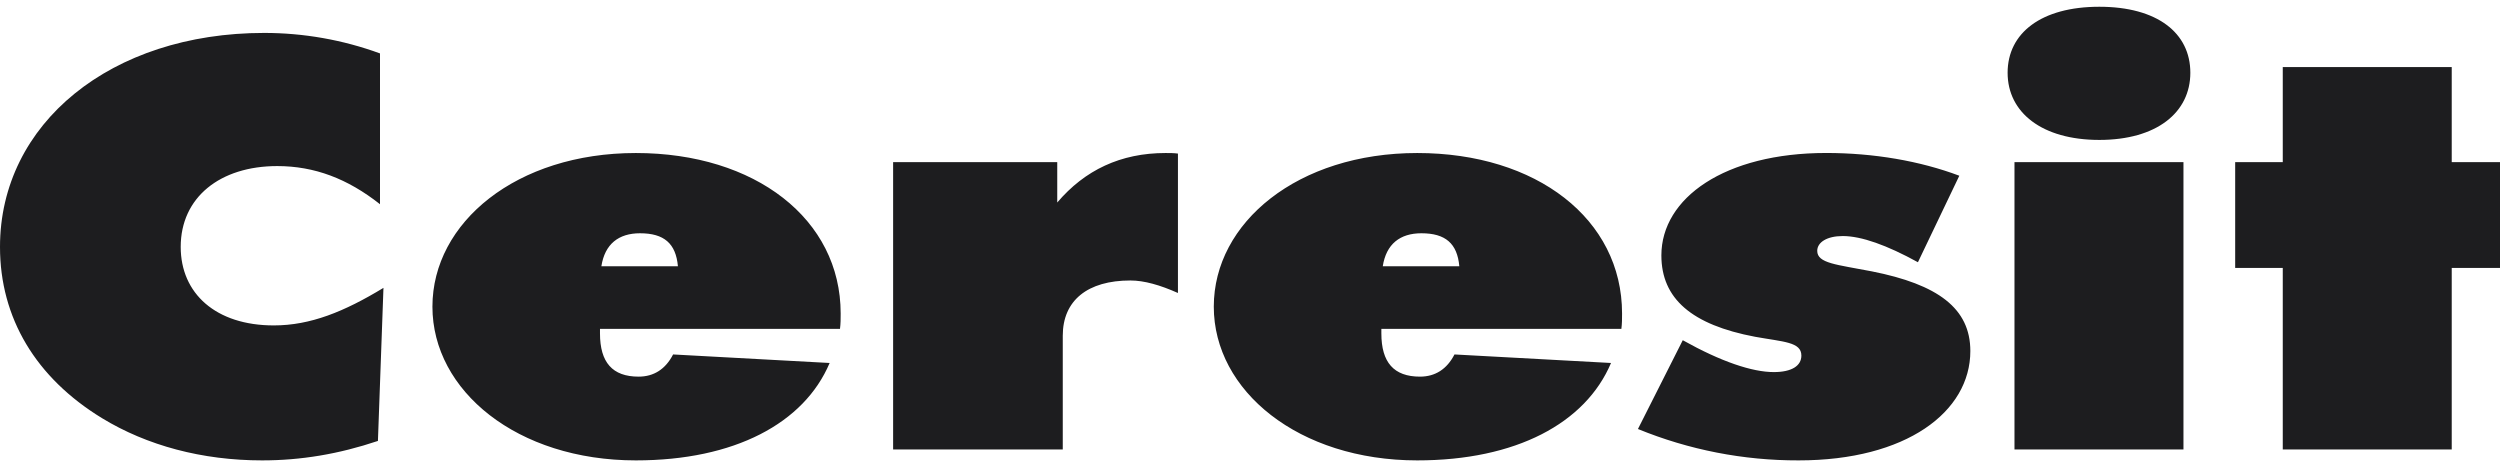 <svg width="198" height="37" viewBox="0 0 198 37" fill="none" xmlns="http://www.w3.org/2000/svg">
<path fill-rule="evenodd" clip-rule="evenodd" d="M30.096 16.174V4.231C27.156 3.156 24.05 2.607 20.919 2.608C8.793 2.608 0 9.774 0 19.554C0 25.188 2.84 29.92 8.083 33.12C11.633 35.284 16.004 36.463 20.756 36.463C23.815 36.463 26.82 35.968 29.932 34.922L30.37 22.799C27.256 24.691 24.579 25.773 21.685 25.773C17.097 25.773 14.312 23.249 14.312 19.554C14.312 15.633 17.425 13.153 21.959 13.153C24.907 13.155 27.528 14.147 30.096 16.174ZM47.629 21.087C47.902 19.33 48.994 18.475 50.688 18.475C52.599 18.475 53.529 19.286 53.691 21.087H47.629ZM66.527 26.045C66.581 25.641 66.581 25.234 66.581 24.828C66.581 17.347 59.809 12.119 50.36 12.119C40.91 12.119 34.248 17.616 34.248 24.287C34.248 30.956 40.965 36.463 50.36 36.463C58.17 36.463 63.685 33.526 65.708 28.748L53.309 28.072C52.708 29.244 51.779 29.83 50.578 29.83C48.502 29.83 47.519 28.701 47.519 26.404V26.044L66.527 26.045ZM70.735 35.6H84.171V26.586C84.171 23.792 86.138 22.214 89.525 22.214C90.617 22.214 91.874 22.573 93.293 23.205V12.163C92.964 12.119 92.638 12.119 92.31 12.119C88.76 12.119 85.919 13.47 83.734 16.039V12.839H70.735V35.6ZM109.515 21.087C109.788 19.33 110.88 18.475 112.574 18.475C114.485 18.475 115.415 19.286 115.578 21.087H109.515ZM128.413 26.045C128.467 25.641 128.467 25.234 128.467 24.828C128.467 17.347 121.695 12.119 112.246 12.119C102.795 12.119 96.132 17.616 96.132 24.287C96.132 30.956 102.85 36.463 112.246 36.463C120.056 36.463 125.571 33.526 127.593 28.748L115.195 28.072C114.593 29.244 113.664 29.83 112.464 29.83C110.388 29.83 109.404 28.701 109.404 26.404V26.044L128.413 26.045ZM129.725 33.977C133.764 35.631 138.087 36.475 142.451 36.463C150.972 36.463 156.051 32.625 156.051 27.8C156.051 24.421 153.485 22.527 148.243 21.491C145.456 20.95 143.925 20.86 143.925 19.868C143.925 19.192 144.691 18.695 145.947 18.695C147.421 18.695 149.442 19.417 151.9 20.769L155.178 13.918C152.063 12.746 148.404 12.116 144.635 12.116C136.606 12.116 131.581 15.676 131.581 20.228C131.581 23.654 133.984 25.726 139.01 26.674C141.249 27.078 142.669 27.078 142.669 28.162C142.669 28.973 141.904 29.469 140.486 29.469C138.792 29.469 136.333 28.657 133.275 26.945L129.725 33.977ZM159.547 35.6H172.93V12.839H159.547V35.6ZM173.475 5.762C173.475 2.608 170.854 0.535 166.266 0.535C161.677 0.535 159.003 2.608 159.003 5.762C159.003 8.917 161.731 11.082 166.266 11.082C170.8 11.082 173.475 8.918 173.475 5.762ZM180.795 35.6H194.177V21.222H198V12.839H194.177V5.313H180.795V12.839H177.026V21.222H180.795V35.6Z" fill="#1D1D1F"/>
</svg>
